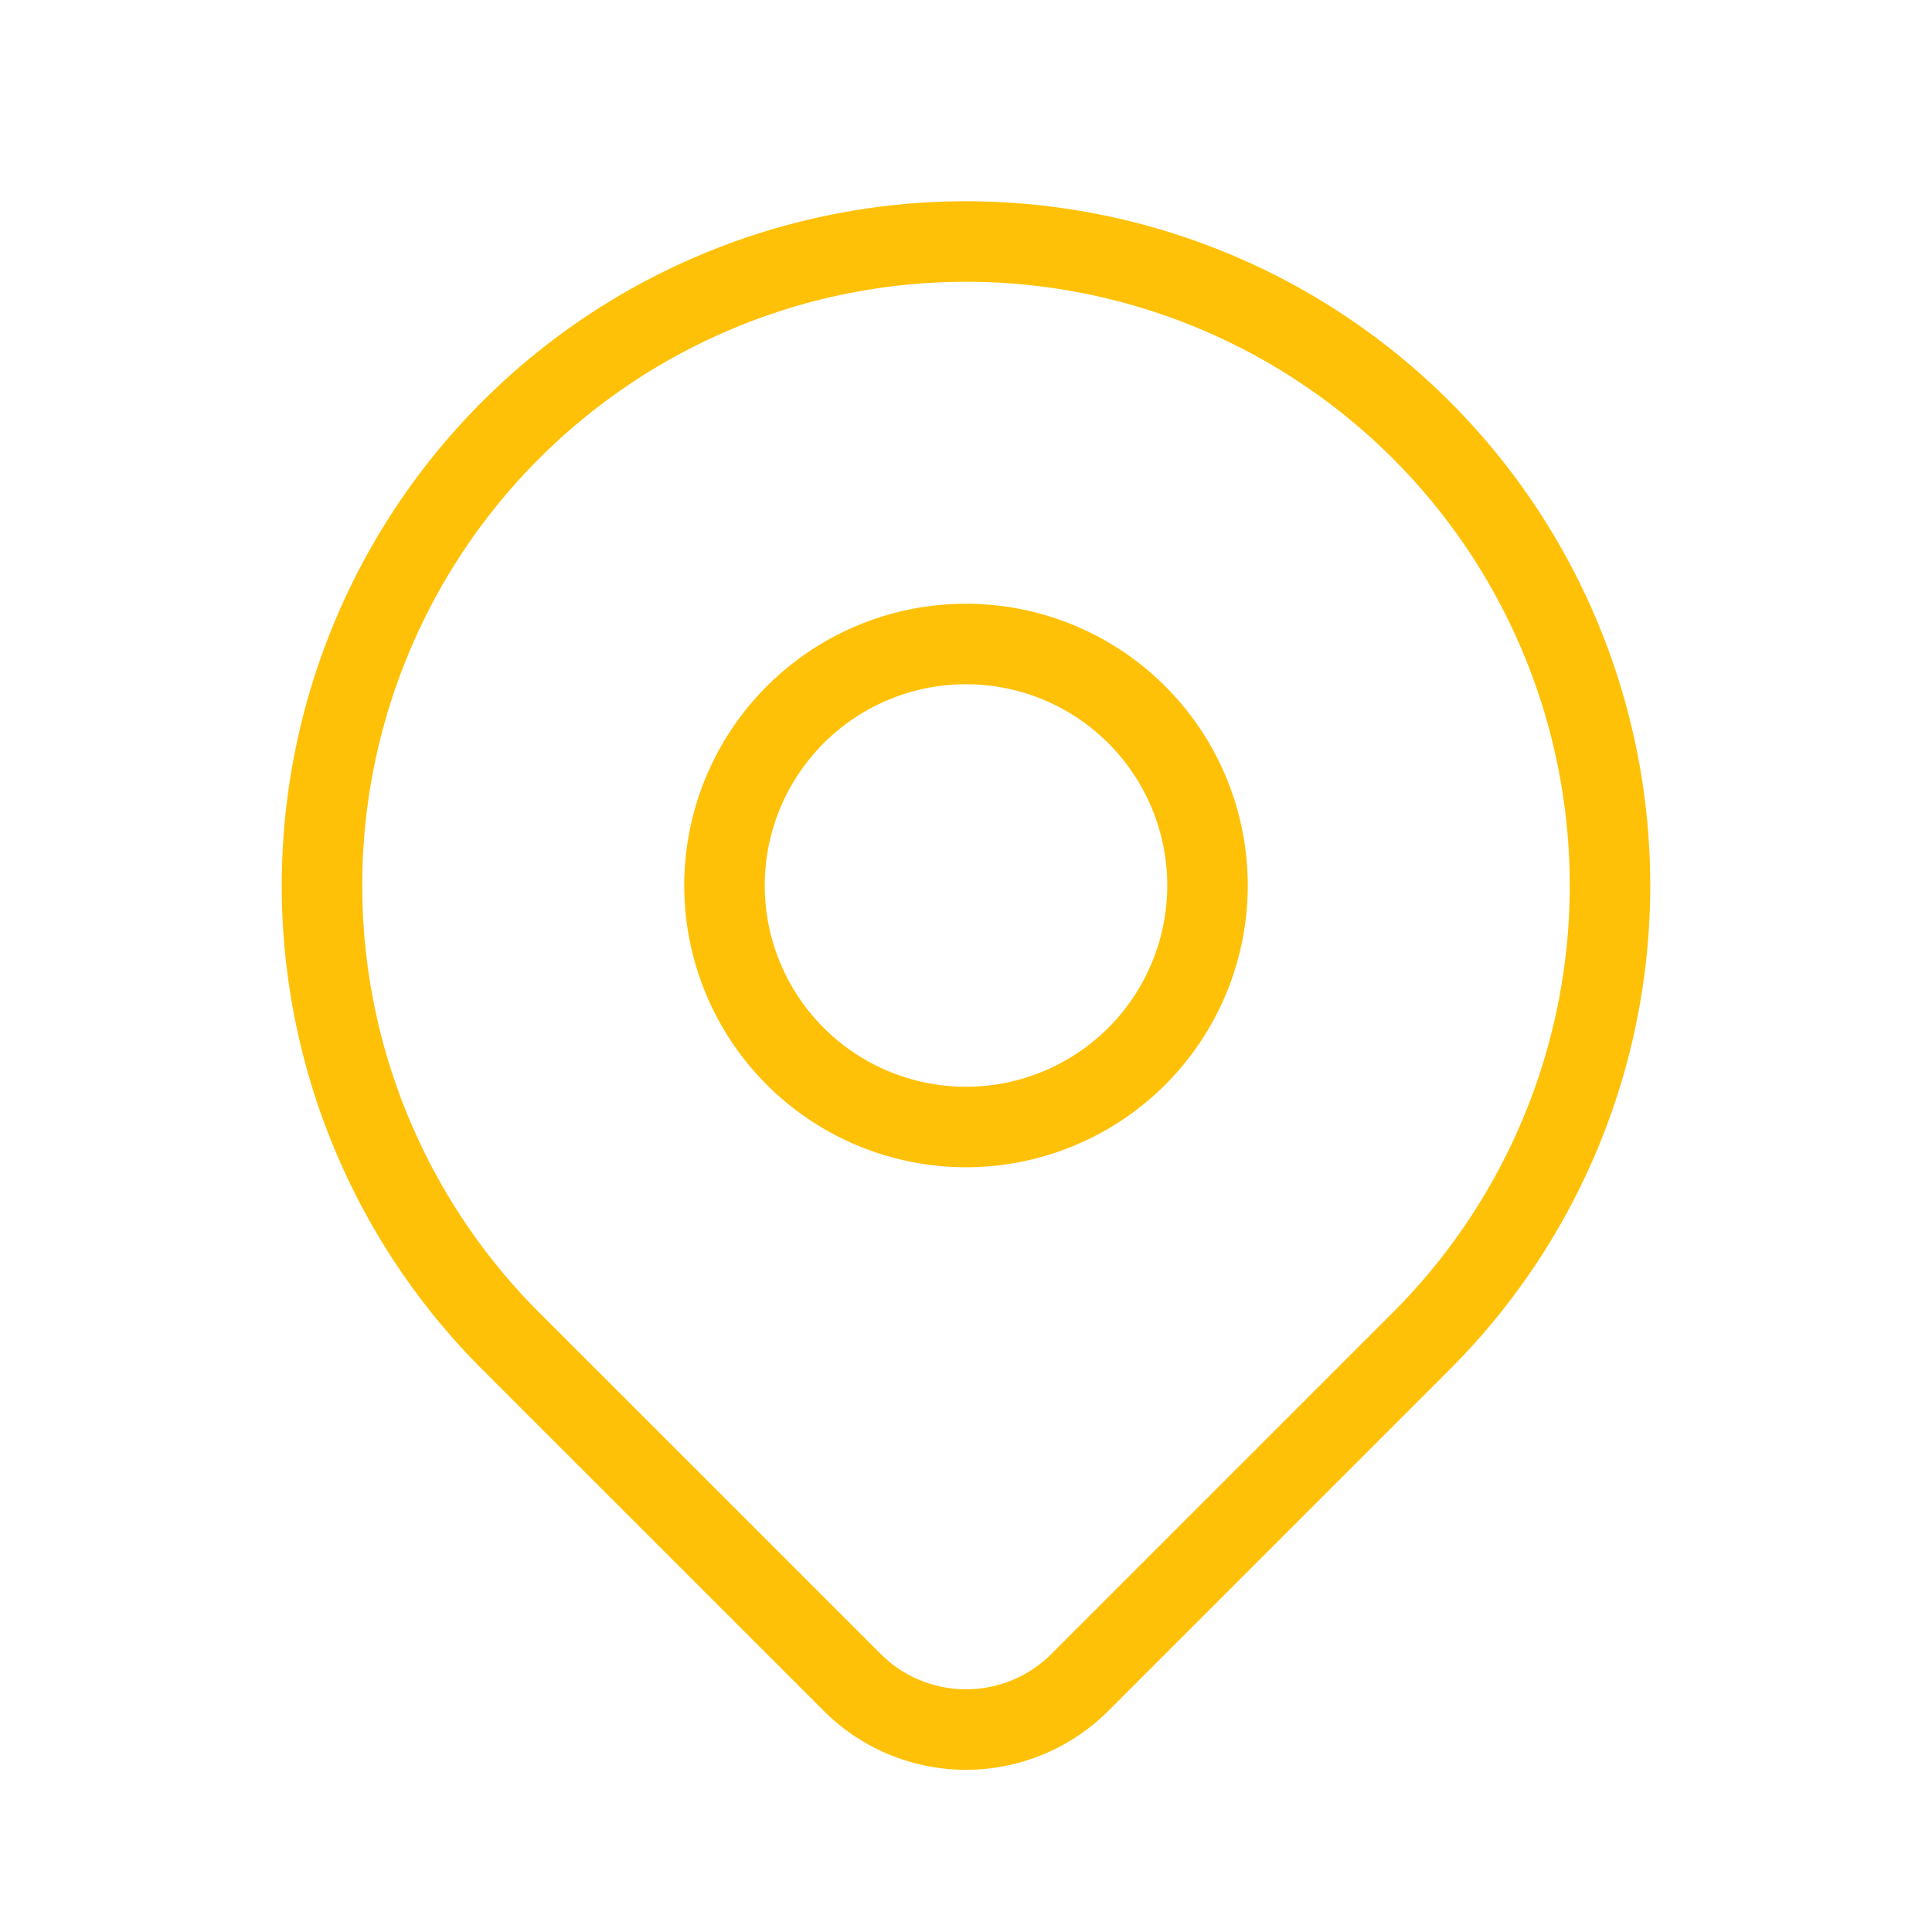 <svg xmlns="http://www.w3.org/2000/svg" viewBox="0 0 24 24" fill="none" stroke="#FFC107"  strokelinecap="round" strokelinejoin="round" width="88" height="88"  strokeWidth="1.5"> <path d="M9 11a3 3 0 1 0 6 0a3 3 0 0 0 -6 0"></path> <path d="M17.657 16.657l-4.243 4.243a2 2 0 0 1 -2.827 0l-4.244 -4.243a8 8 0 1 1 11.314 0z"></path> </svg> 